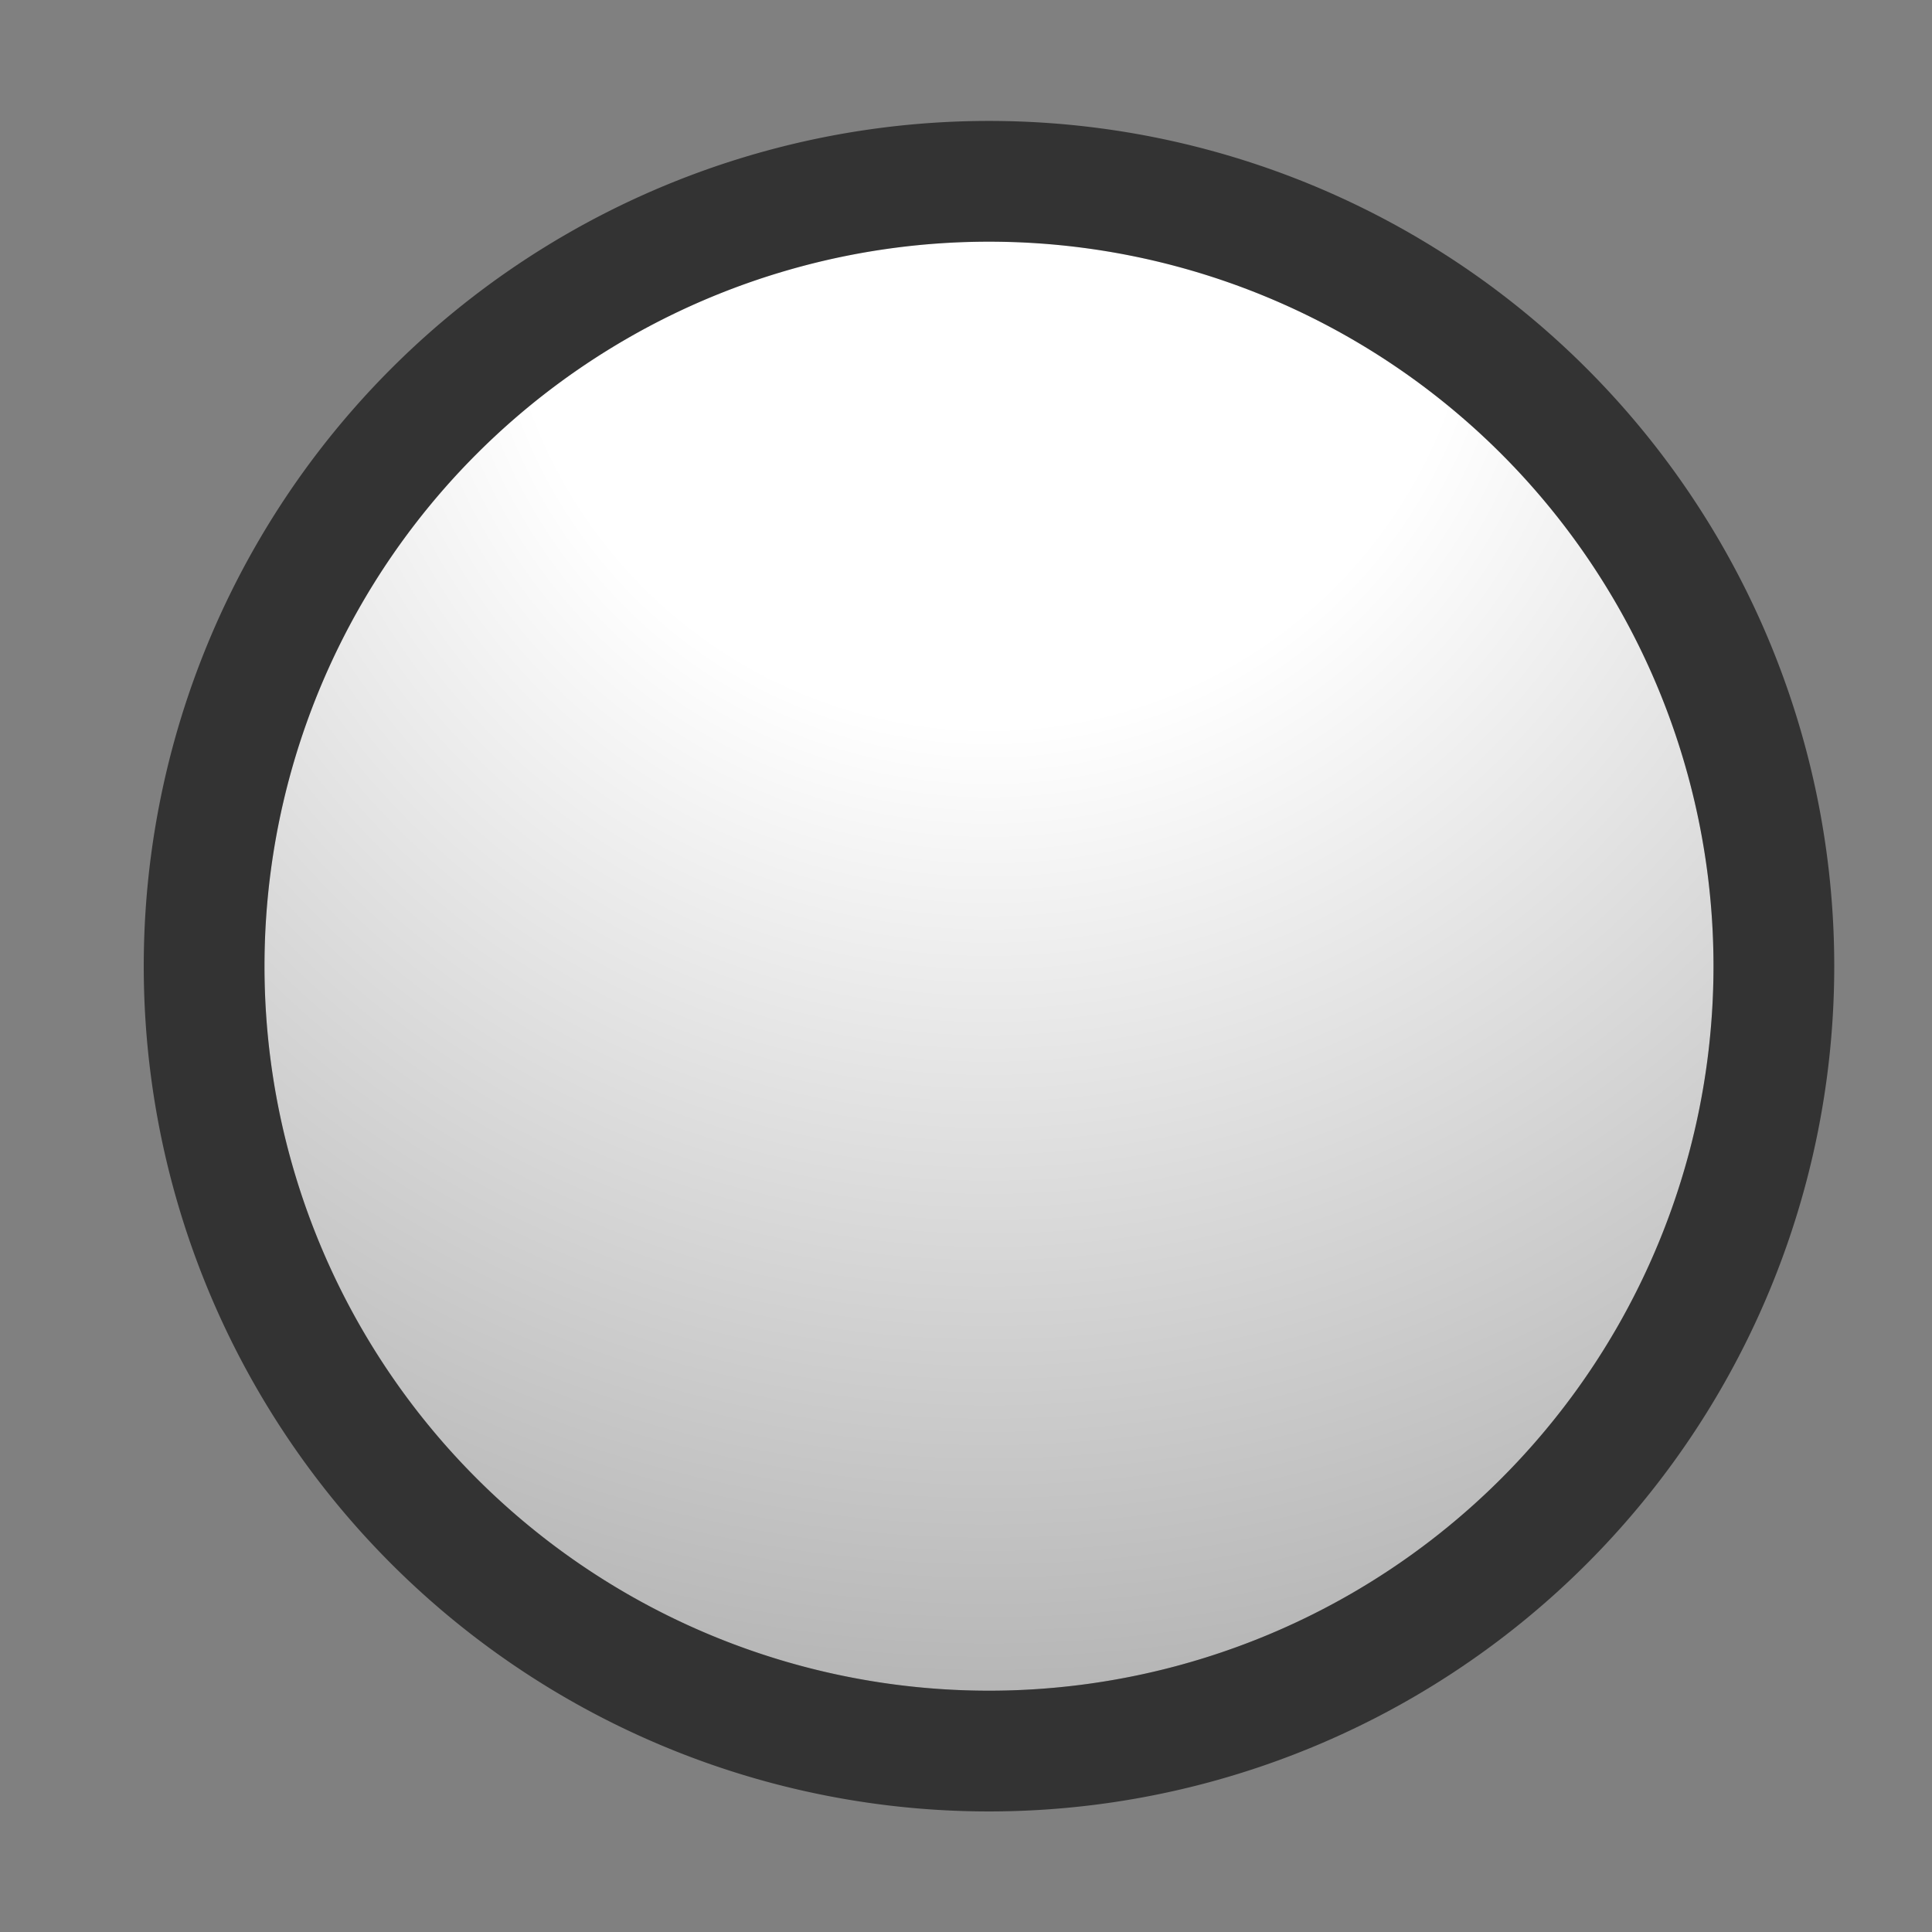 <svg xmlns="http://www.w3.org/2000/svg" xmlns:xlink="http://www.w3.org/1999/xlink" height="16" width="16"><rect width="100%" height="100%" fill="#808080" stroke="none"/><defs><radialGradient xlink:href="#a" id="b" cx="8" cy="2" fx="8" fy="2" r="6" gradientUnits="userSpaceOnUse" gradientTransform="matrix(0 2 -2 0 12 -14)"/><linearGradient id="a"><stop offset="0" stop-color="#fff"/><stop offset=".333" stop-color="#fff"/><stop offset="1" stop-color="#b6b6b6"/></linearGradient></defs><path transform="rotate(.011 0 1000)" fill-rule="evenodd" d="M8 2a6 6 0 00-6 6 6 6 0 006 6 6 6 0 006-6 6 6 0 00-6-6z" stroke="#000" opacity=".6" stroke-width="2" stroke-linejoin="round"/><path d="M8 2a6 6 0 00-6 6 6 6 0 006 6 6 6 0 006-6 6 6 0 00-6-6z" fill="url(#b)" fill-rule="evenodd" transform="rotate(.011 0 1000)"/></svg>